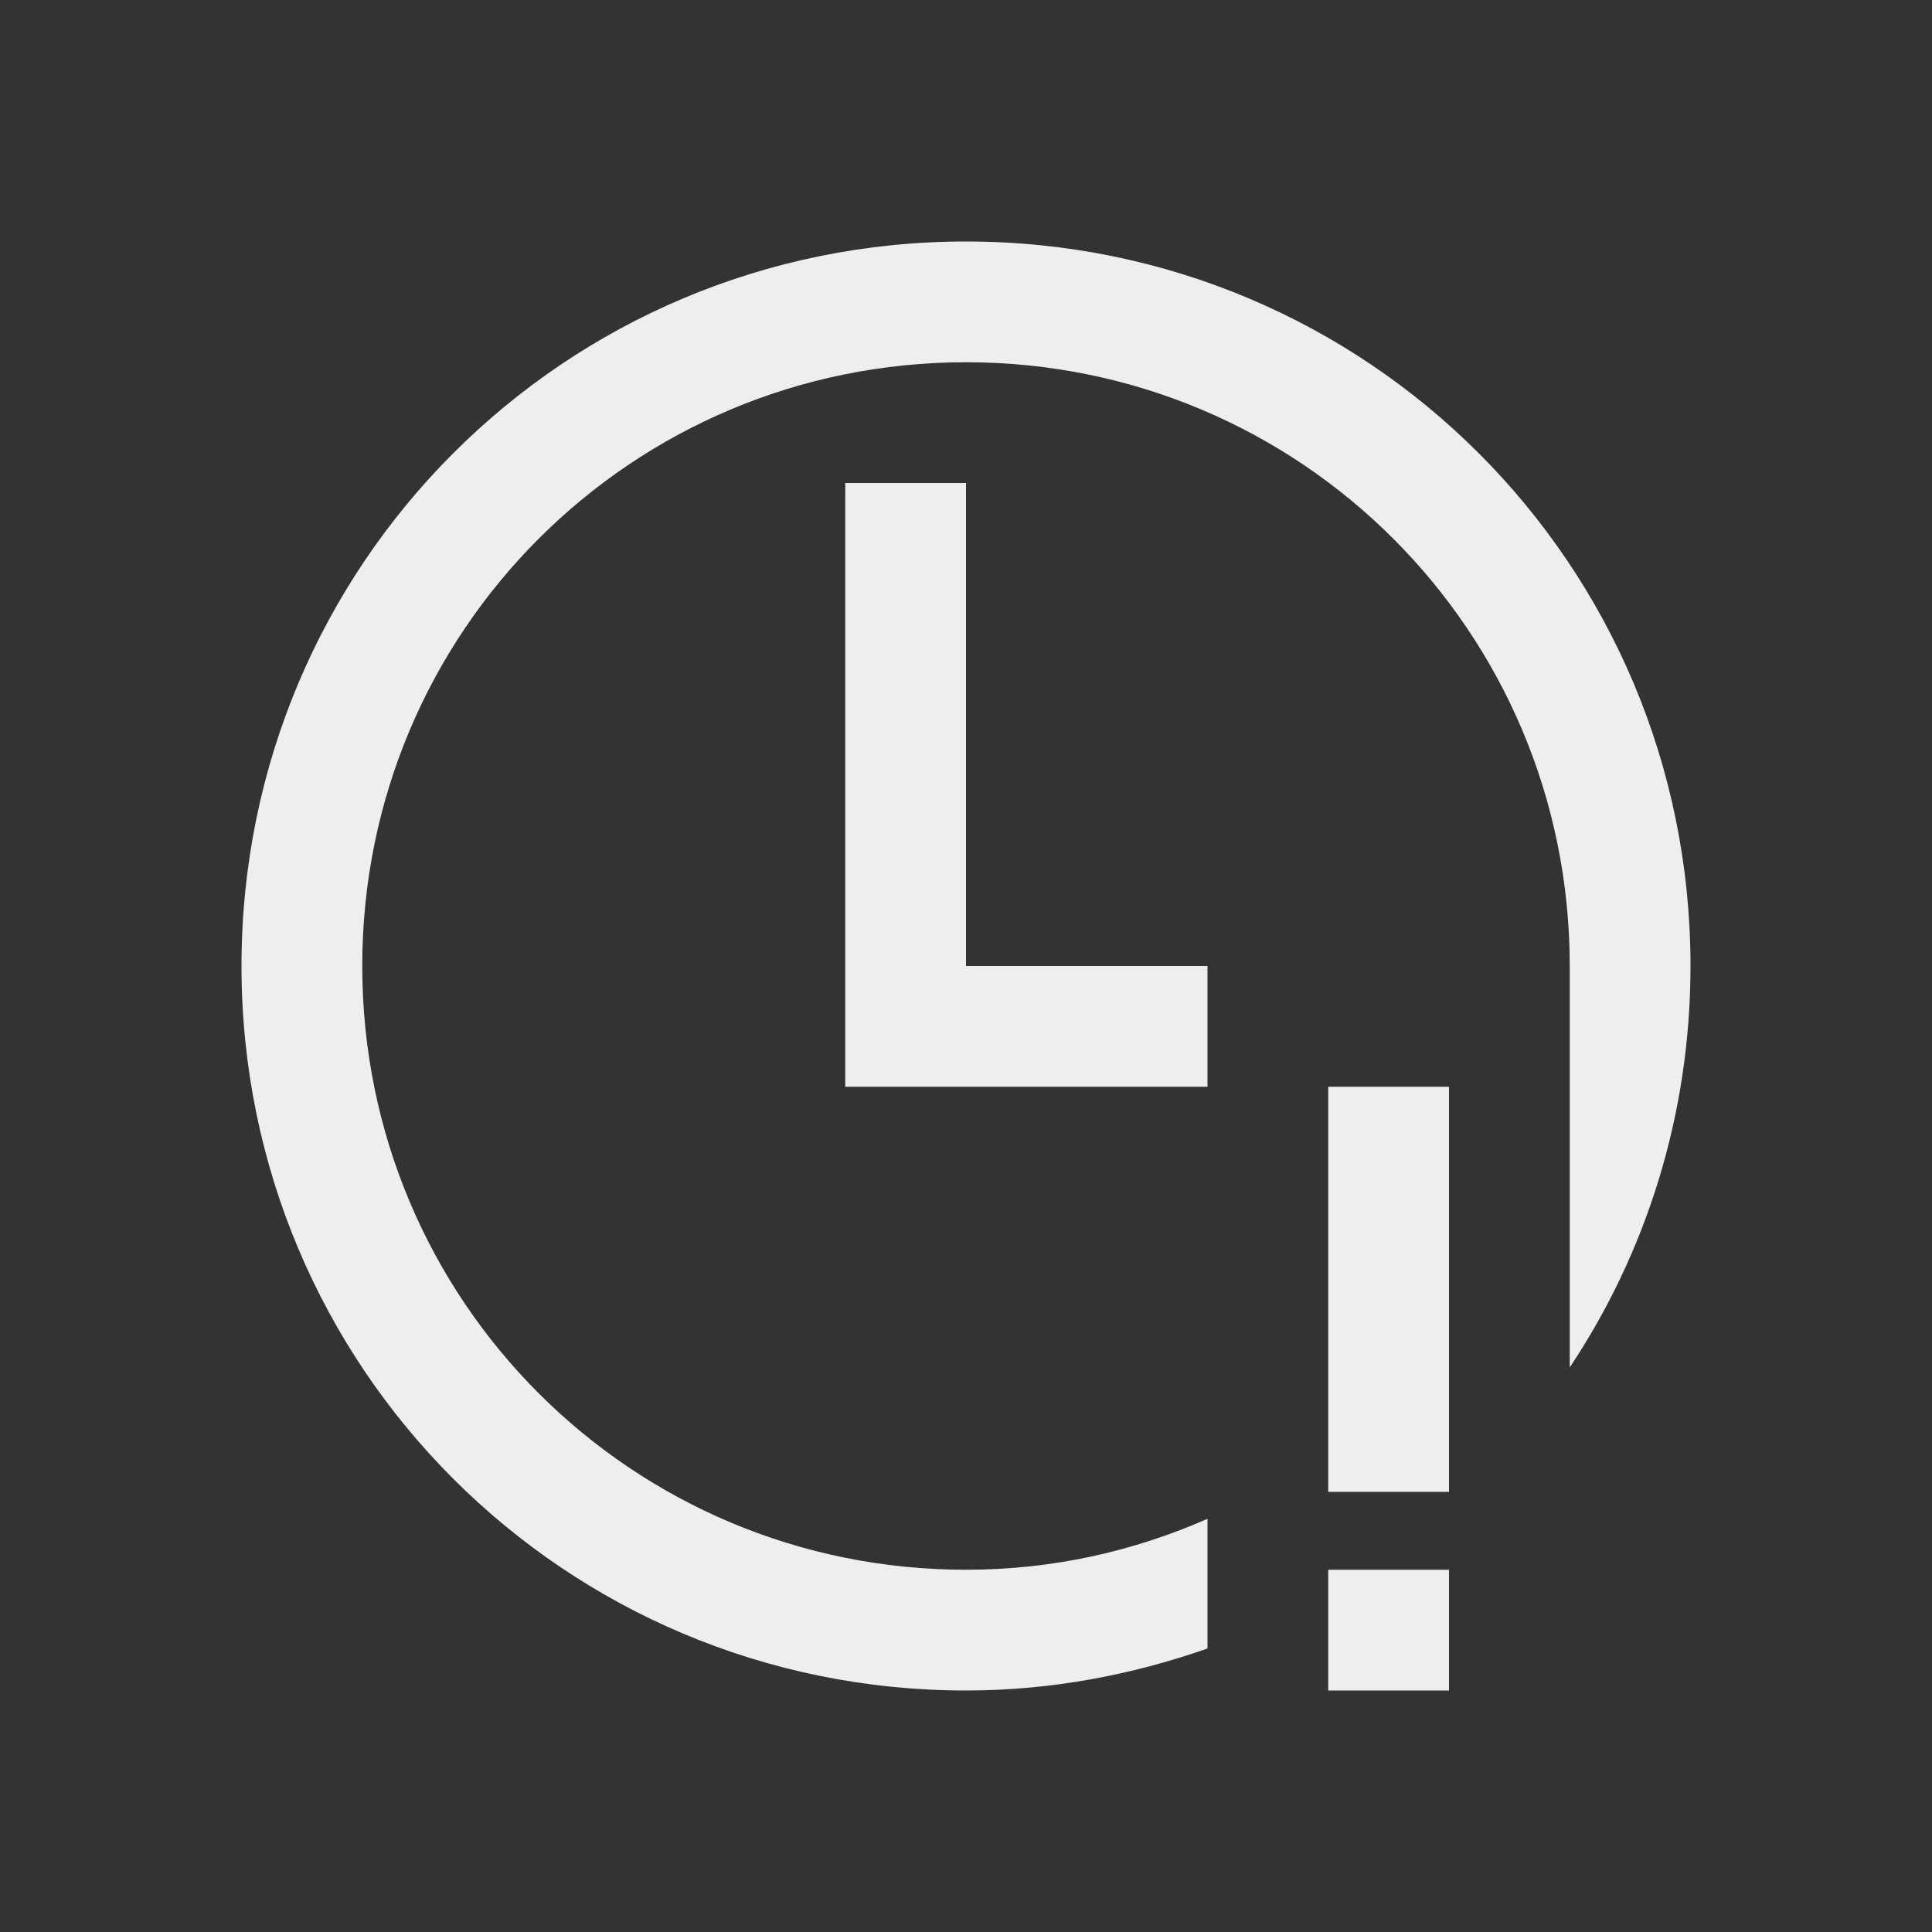 
<svg xmlns="http://www.w3.org/2000/svg" xmlns:xlink="http://www.w3.org/1999/xlink" width="16px" height="16px" viewBox="0 0 16 16" version="1.1">
<rect x="0" y="0" width="16" height="16" fill="#333333" stroke="none"/>
<g id="surface1">
<defs>
  <style id="current-color-scheme" type="text/css">
   .ColorScheme-Text { color:#eeeeee; } .ColorScheme-Highlight { color:#424242; }
  </style>
 </defs>
<path style="fill:currentColor" class="ColorScheme-Text" d="M 8 2 C 4.676 2 2 4.676 2 8 C 2 11.324 4.676 14 8 14 C 8.703 14 9.375 13.871 10 13.652 L 10 12.578 C 9.387 12.848 8.715 13 8 13 C 5.23 13 3 10.77 3 8 C 3 5.23 5.23 3 8 3 C 10.77 3 13 5.23 13 8 L 13 11.324 C 13.633 10.375 14 9.23 14 8 C 14 4.676 11.324 2 8 2 Z M 7 4 L 7 9 L 10 9 L 10 8 L 8 8 L 8 4 Z M 11 9 L 11 12.355 L 12 12.355 L 12 9 Z M 11 13 L 11 14 L 12 14 L 12 13 Z M 11 13 "/>
</g>
</svg>
